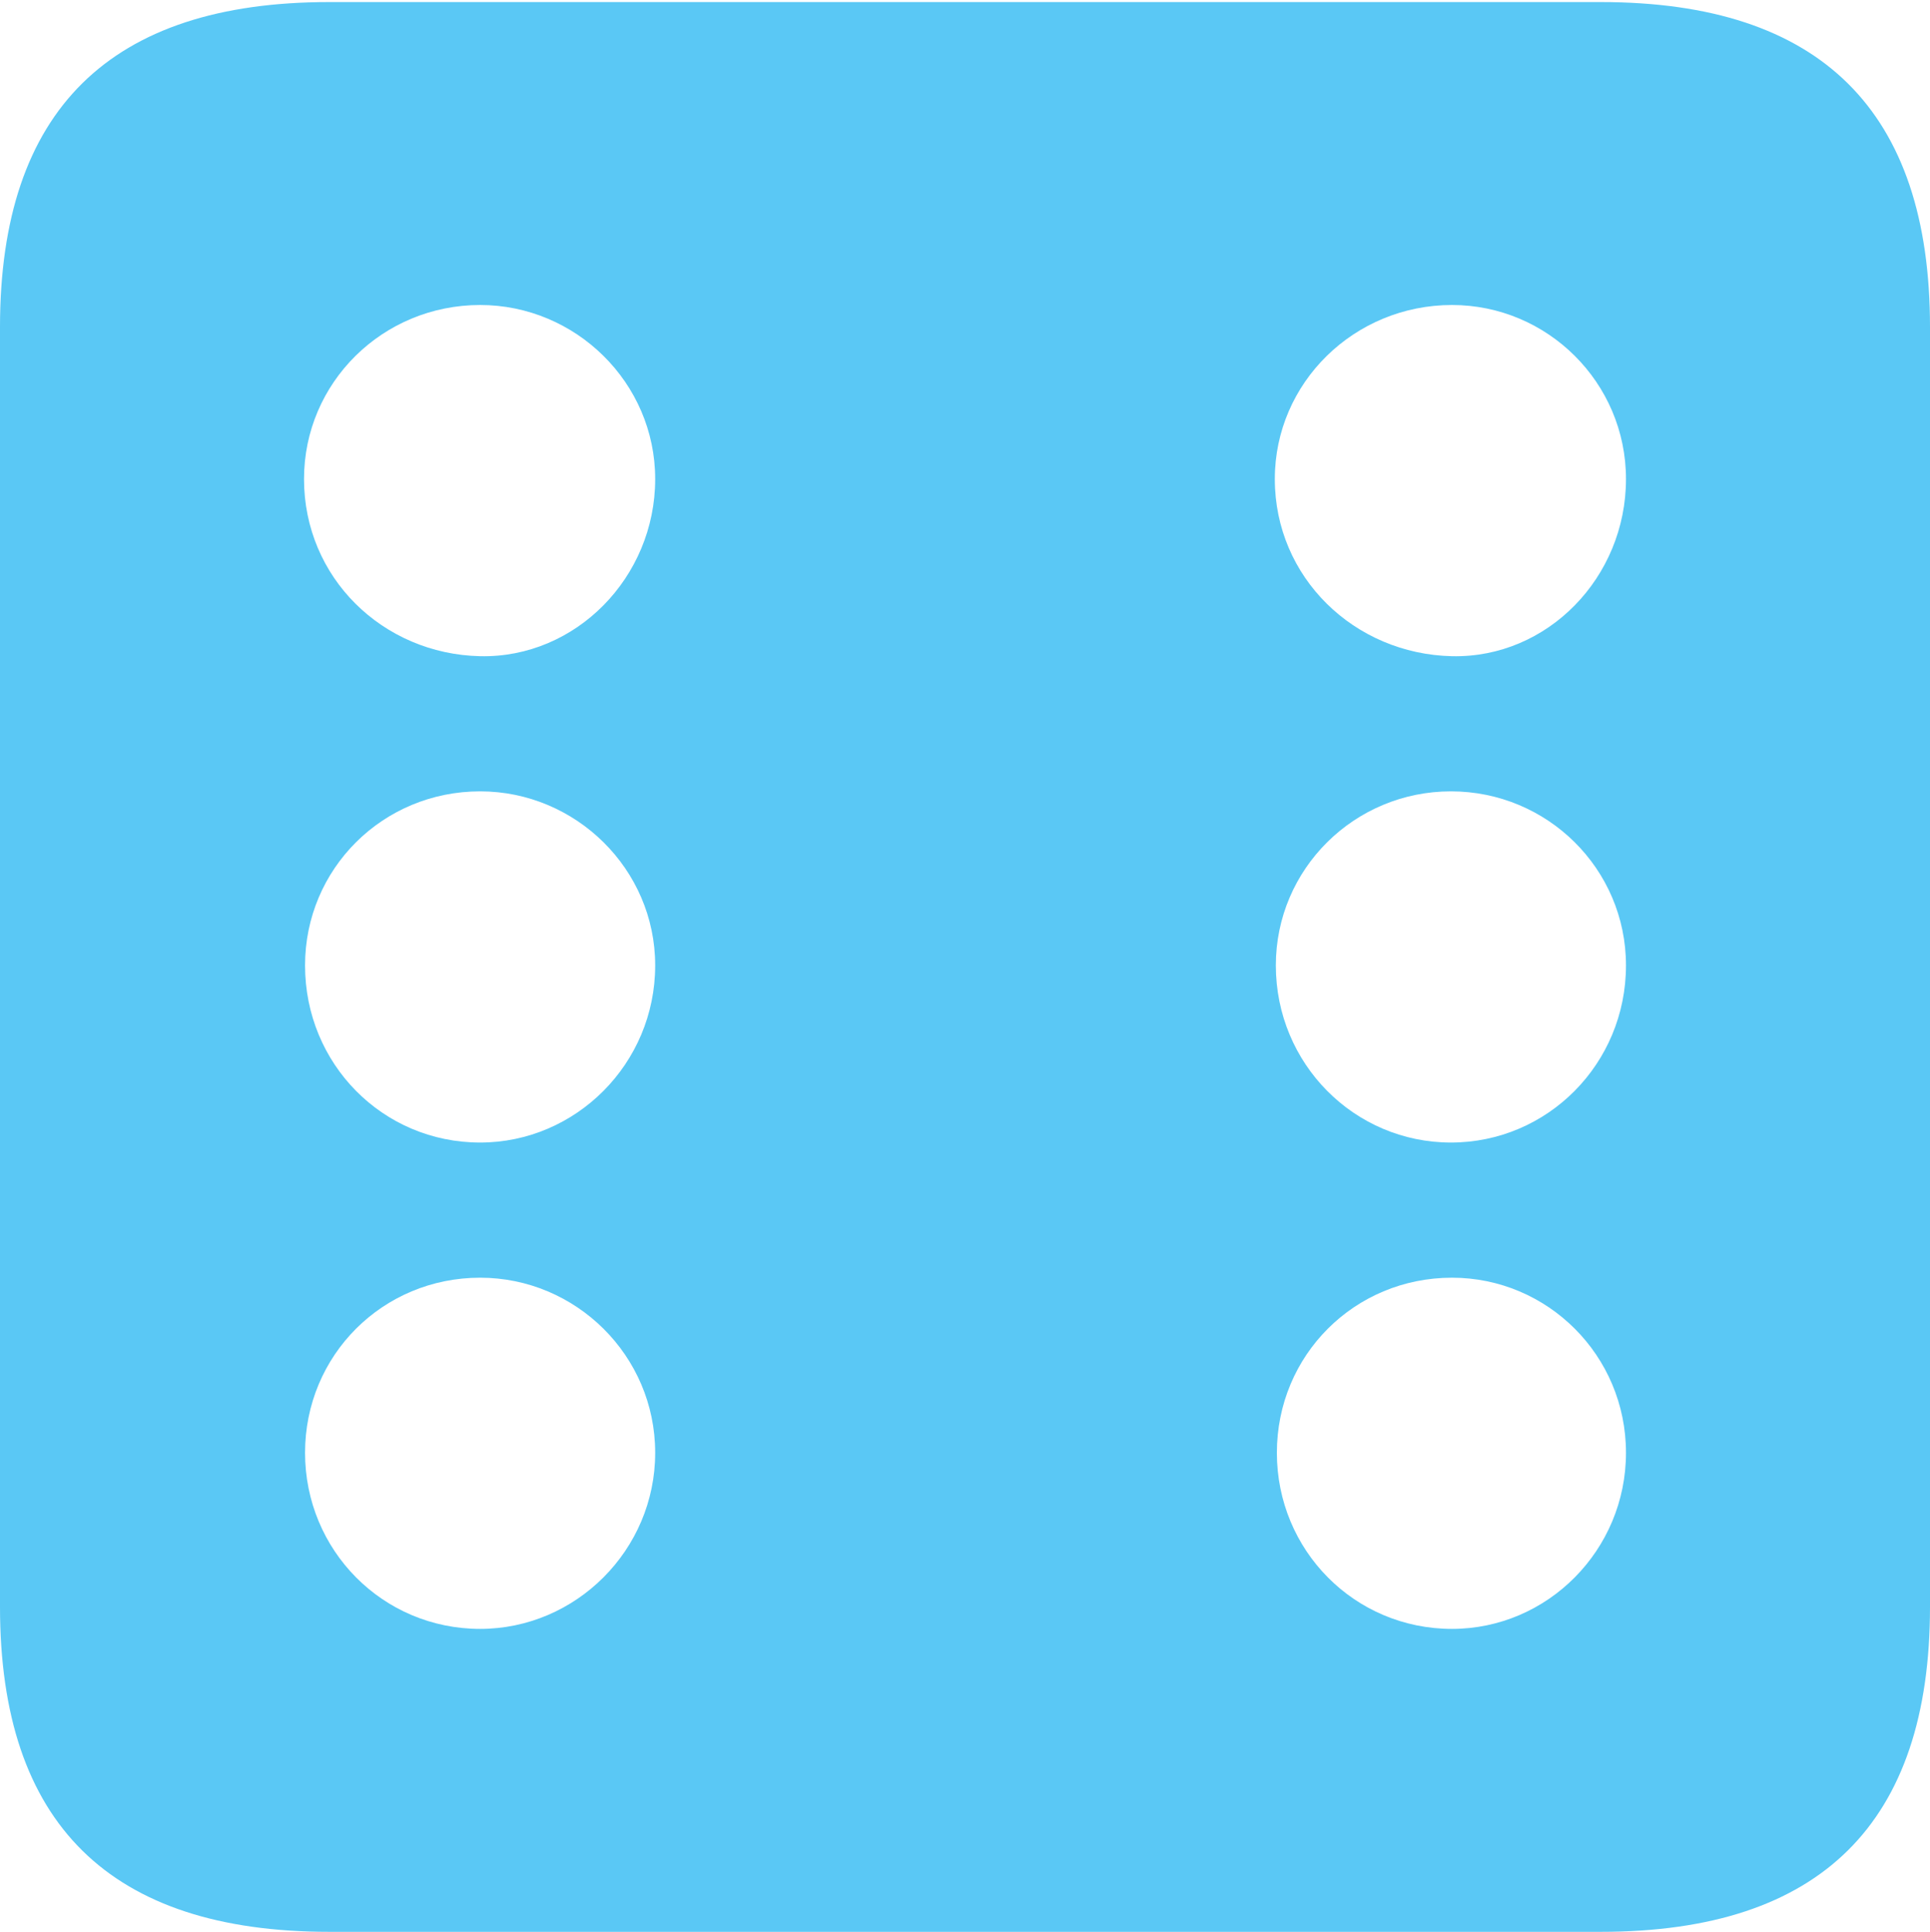 <?xml version="1.0" encoding="UTF-8"?>
<!--Generator: Apple Native CoreSVG 175.5-->
<!DOCTYPE svg
PUBLIC "-//W3C//DTD SVG 1.1//EN"
       "http://www.w3.org/Graphics/SVG/1.1/DTD/svg11.dtd">
<svg version="1.1" xmlns="http://www.w3.org/2000/svg" xmlns:xlink="http://www.w3.org/1999/xlink" width="22.473" height="22.498">
 <g>
  <rect height="22.498" opacity="0" width="22.473" x="0" y="0"/>
  <path d="M3.833 22.498L18.64 22.498C21.204 22.498 22.473 21.228 22.473 18.713L22.473 3.809C22.473 1.294 21.204 0.024 18.64 0.024L3.833 0.024C1.282 0.024 0 1.282 0 3.809L0 18.713C0 21.24 1.282 22.498 3.833 22.498ZM5.591 7.642C4.456 7.617 3.54 6.726 3.54 5.579C3.54 4.456 4.456 3.552 5.591 3.552C6.702 3.552 7.629 4.456 7.629 5.579C7.629 6.726 6.702 7.666 5.591 7.642ZM16.907 7.642C15.771 7.617 14.844 6.726 14.844 5.579C14.844 4.456 15.771 3.552 16.907 3.552C18.018 3.552 18.933 4.456 18.933 5.579C18.933 6.726 18.018 7.666 16.907 7.642ZM5.591 13.306C4.456 13.306 3.552 12.39 3.552 11.243C3.552 10.12 4.456 9.216 5.591 9.216C6.702 9.216 7.629 10.12 7.629 11.243C7.629 12.39 6.702 13.306 5.591 13.306ZM16.895 13.306C15.771 13.306 14.856 12.39 14.856 11.243C14.856 10.12 15.771 9.216 16.895 9.216C18.018 9.216 18.933 10.12 18.933 11.243C18.933 12.39 18.018 13.306 16.895 13.306ZM5.591 18.97C4.456 18.97 3.552 18.054 3.552 16.919C3.552 15.784 4.456 14.88 5.591 14.88C6.702 14.88 7.629 15.784 7.629 16.919C7.629 18.054 6.702 18.97 5.591 18.97ZM16.907 18.97C15.771 18.97 14.868 18.054 14.868 16.919C14.868 15.784 15.771 14.88 16.907 14.88C18.018 14.88 18.933 15.784 18.933 16.919C18.933 18.054 18.018 18.97 16.907 18.97Z" fill="#5ac8f5"/>
 </g>
</svg>
